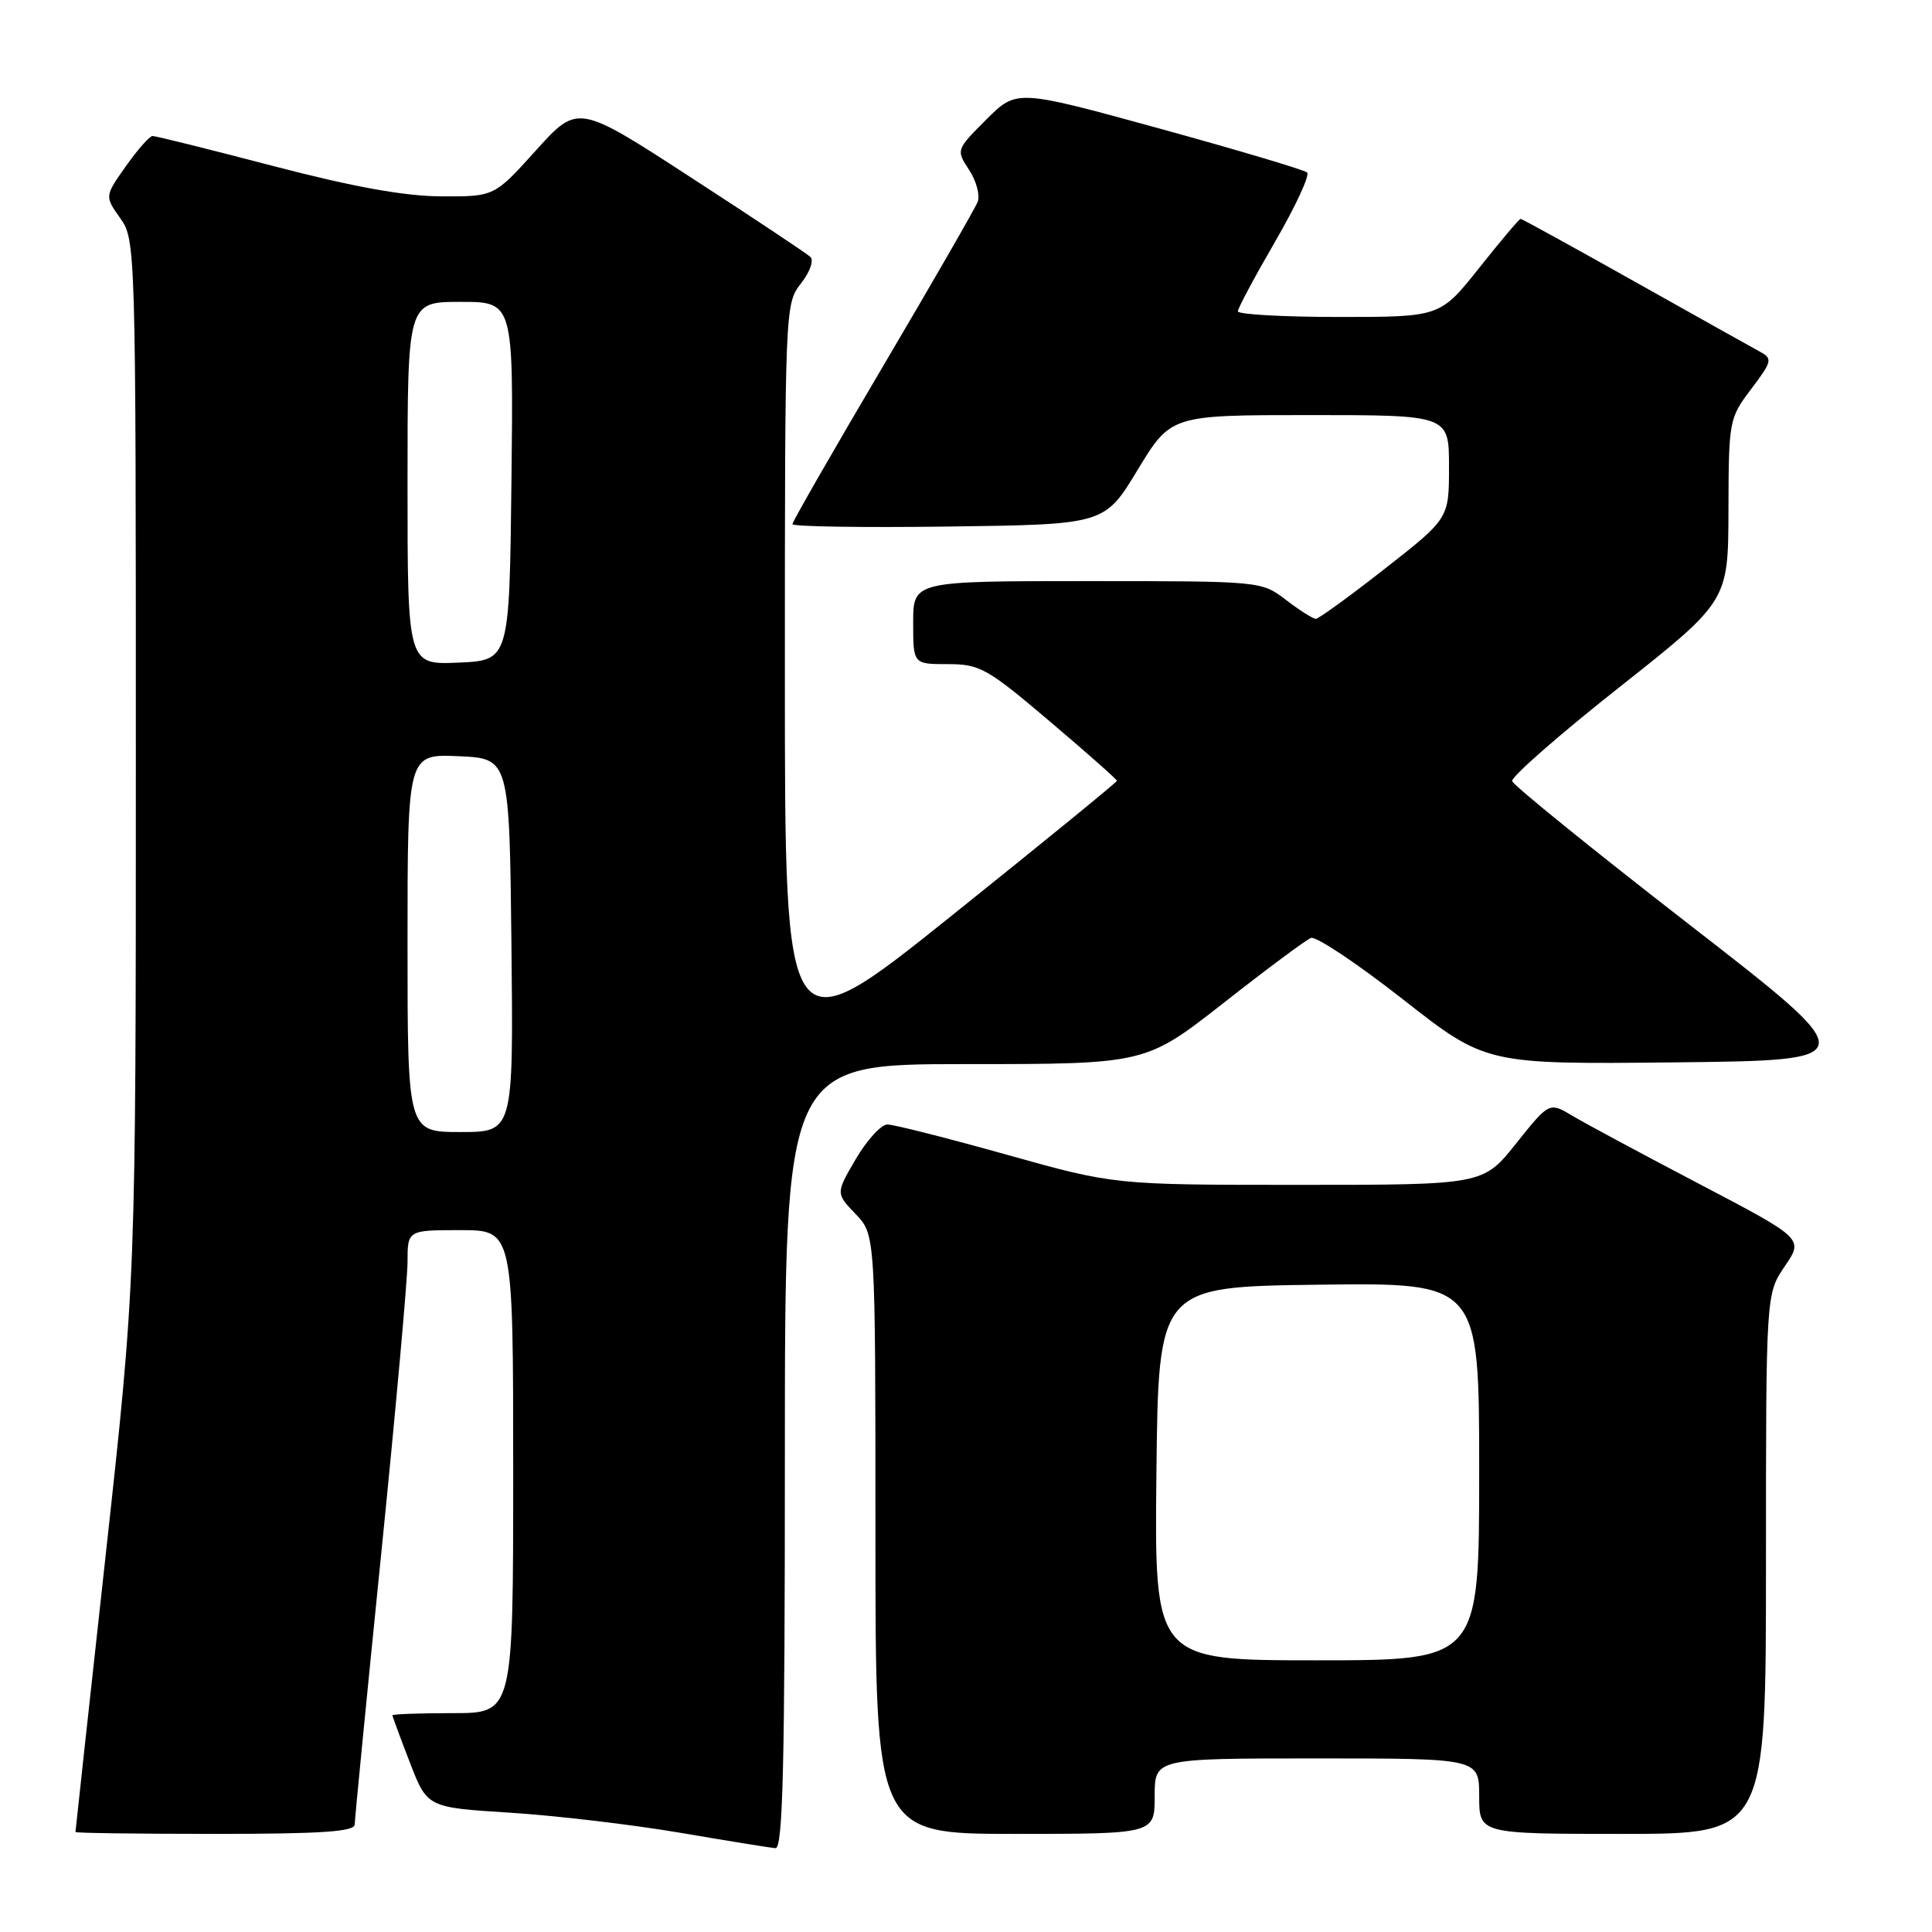 <?xml version="1.0" encoding="UTF-8" standalone="no"?>
<!DOCTYPE svg PUBLIC "-//W3C//DTD SVG 1.1//EN" "http://www.w3.org/Graphics/SVG/1.1/DTD/svg11.dtd" >
<svg xmlns="http://www.w3.org/2000/svg" xmlns:xlink="http://www.w3.org/1999/xlink" version="1.1" viewBox="0 0 256 256">
 <g >
 <path fill="currentColor"
d=" M 104.00 193.00 C 104.00 141.00 104.00 141.00 127.90 141.00 C 151.79 141.00 151.79 141.00 162.15 132.88 C 167.84 128.41 173.05 124.54 173.71 124.28 C 174.38 124.03 179.87 127.69 185.90 132.42 C 196.88 141.03 196.88 141.03 221.95 140.77 C 247.03 140.50 247.03 140.50 223.83 122.50 C 211.07 112.60 200.51 104.05 200.37 103.50 C 200.22 102.95 206.60 97.36 214.55 91.08 C 229.00 79.65 229.00 79.65 229.03 67.58 C 229.06 55.74 229.11 55.42 232.04 51.55 C 234.79 47.92 234.89 47.52 233.27 46.64 C 232.30 46.11 224.82 41.93 216.65 37.34 C 208.48 32.75 201.66 29.00 201.49 29.00 C 201.31 29.00 198.84 31.92 196.00 35.50 C 190.83 42.00 190.83 42.00 177.41 42.00 C 170.04 42.00 164.01 41.66 164.02 41.25 C 164.03 40.84 166.26 36.67 168.97 32.00 C 171.68 27.32 173.58 23.21 173.20 22.86 C 172.81 22.50 163.99 19.88 153.60 17.02 C 134.70 11.83 134.70 11.83 130.69 15.84 C 126.69 19.84 126.68 19.87 128.41 22.51 C 129.37 23.97 129.88 25.87 129.55 26.74 C 129.21 27.61 123.55 37.44 116.97 48.59 C 110.39 59.74 105.00 69.13 105.00 69.45 C 105.00 69.78 114.31 69.92 125.68 69.77 C 146.36 69.50 146.36 69.50 150.75 62.25 C 155.15 55.00 155.15 55.00 173.57 55.00 C 192.00 55.00 192.00 55.00 192.00 61.85 C 192.00 68.70 192.00 68.70 183.51 75.35 C 178.84 79.01 174.72 82.00 174.35 82.00 C 173.99 82.00 172.21 80.88 170.41 79.50 C 167.13 77.00 167.13 77.00 144.07 77.00 C 121.00 77.00 121.00 77.00 121.00 82.50 C 121.00 88.00 121.00 88.00 125.58 88.00 C 129.83 88.00 130.80 88.54 139.08 95.57 C 143.99 99.73 148.00 103.28 148.00 103.46 C 148.00 103.64 138.10 111.72 126.00 121.41 C 104.00 139.03 104.00 139.03 104.00 89.65 C 104.00 40.79 104.02 40.24 106.13 37.56 C 107.32 36.04 107.87 34.50 107.38 34.04 C 106.90 33.59 99.76 28.84 91.53 23.50 C 76.57 13.78 76.57 13.78 71.03 19.91 C 65.50 26.05 65.50 26.05 58.50 26.02 C 53.63 26.00 46.86 24.78 36.21 22.00 C 27.80 19.80 20.60 18.01 20.21 18.02 C 19.82 18.03 18.23 19.83 16.68 22.02 C 13.87 26.00 13.87 26.00 15.93 28.91 C 17.97 31.77 18.00 32.67 18.00 100.74 C 18.00 169.67 18.00 169.67 14.00 206.09 C 11.80 226.11 10.00 242.61 10.00 242.75 C 10.00 242.89 18.32 243.00 28.50 243.00 C 42.63 243.00 47.00 242.70 47.00 241.75 C 47.01 241.06 48.58 224.97 50.50 206.00 C 52.42 187.03 53.99 169.59 54.00 167.25 C 54.00 163.00 54.00 163.00 61.00 163.00 C 68.00 163.00 68.00 163.00 68.00 195.00 C 68.00 227.00 68.00 227.00 60.00 227.00 C 55.60 227.00 52.00 227.13 52.00 227.29 C 52.00 227.44 53.04 230.26 54.31 233.54 C 56.61 239.50 56.61 239.50 67.56 240.19 C 73.58 240.57 83.67 241.76 90.00 242.83 C 96.33 243.91 102.06 244.84 102.75 244.89 C 103.74 244.98 104.00 233.99 104.00 193.00 Z  M 153.00 238.00 C 153.00 233.00 153.00 233.00 174.50 233.00 C 196.00 233.00 196.00 233.00 196.00 238.00 C 196.00 243.00 196.00 243.00 215.00 243.00 C 234.00 243.00 234.00 243.00 234.00 207.23 C 234.00 171.46 234.00 171.46 236.49 167.79 C 238.99 164.13 238.99 164.13 225.24 156.92 C 217.68 152.96 210.10 148.89 208.39 147.87 C 205.29 146.01 205.29 146.01 200.90 151.51 C 196.52 157.00 196.52 157.00 172.09 157.00 C 147.66 157.00 147.66 157.00 133.38 153.00 C 125.53 150.80 118.42 149.00 117.59 149.00 C 116.76 149.00 114.88 151.05 113.41 153.56 C 110.74 158.12 110.74 158.12 113.37 160.86 C 116.00 163.61 116.00 163.61 116.00 203.30 C 116.00 243.00 116.00 243.00 134.50 243.00 C 153.00 243.00 153.00 243.00 153.00 238.00 Z  M 54.00 124.95 C 54.00 99.91 54.00 99.91 60.75 100.20 C 67.50 100.50 67.50 100.50 67.77 125.25 C 68.03 150.00 68.03 150.00 61.02 150.00 C 54.00 150.00 54.00 150.00 54.00 124.95 Z  M 54.00 64.05 C 54.00 40.00 54.00 40.00 61.02 40.00 C 68.04 40.00 68.04 40.00 67.77 63.75 C 67.50 87.50 67.50 87.50 60.75 87.80 C 54.00 88.09 54.00 88.09 54.00 64.05 Z  M 153.23 195.25 C 153.50 170.50 153.50 170.50 174.75 170.23 C 196.00 169.96 196.00 169.96 196.00 194.98 C 196.00 220.00 196.00 220.00 174.48 220.00 C 152.97 220.00 152.97 220.00 153.23 195.25 Z "/>
</g>
</svg>